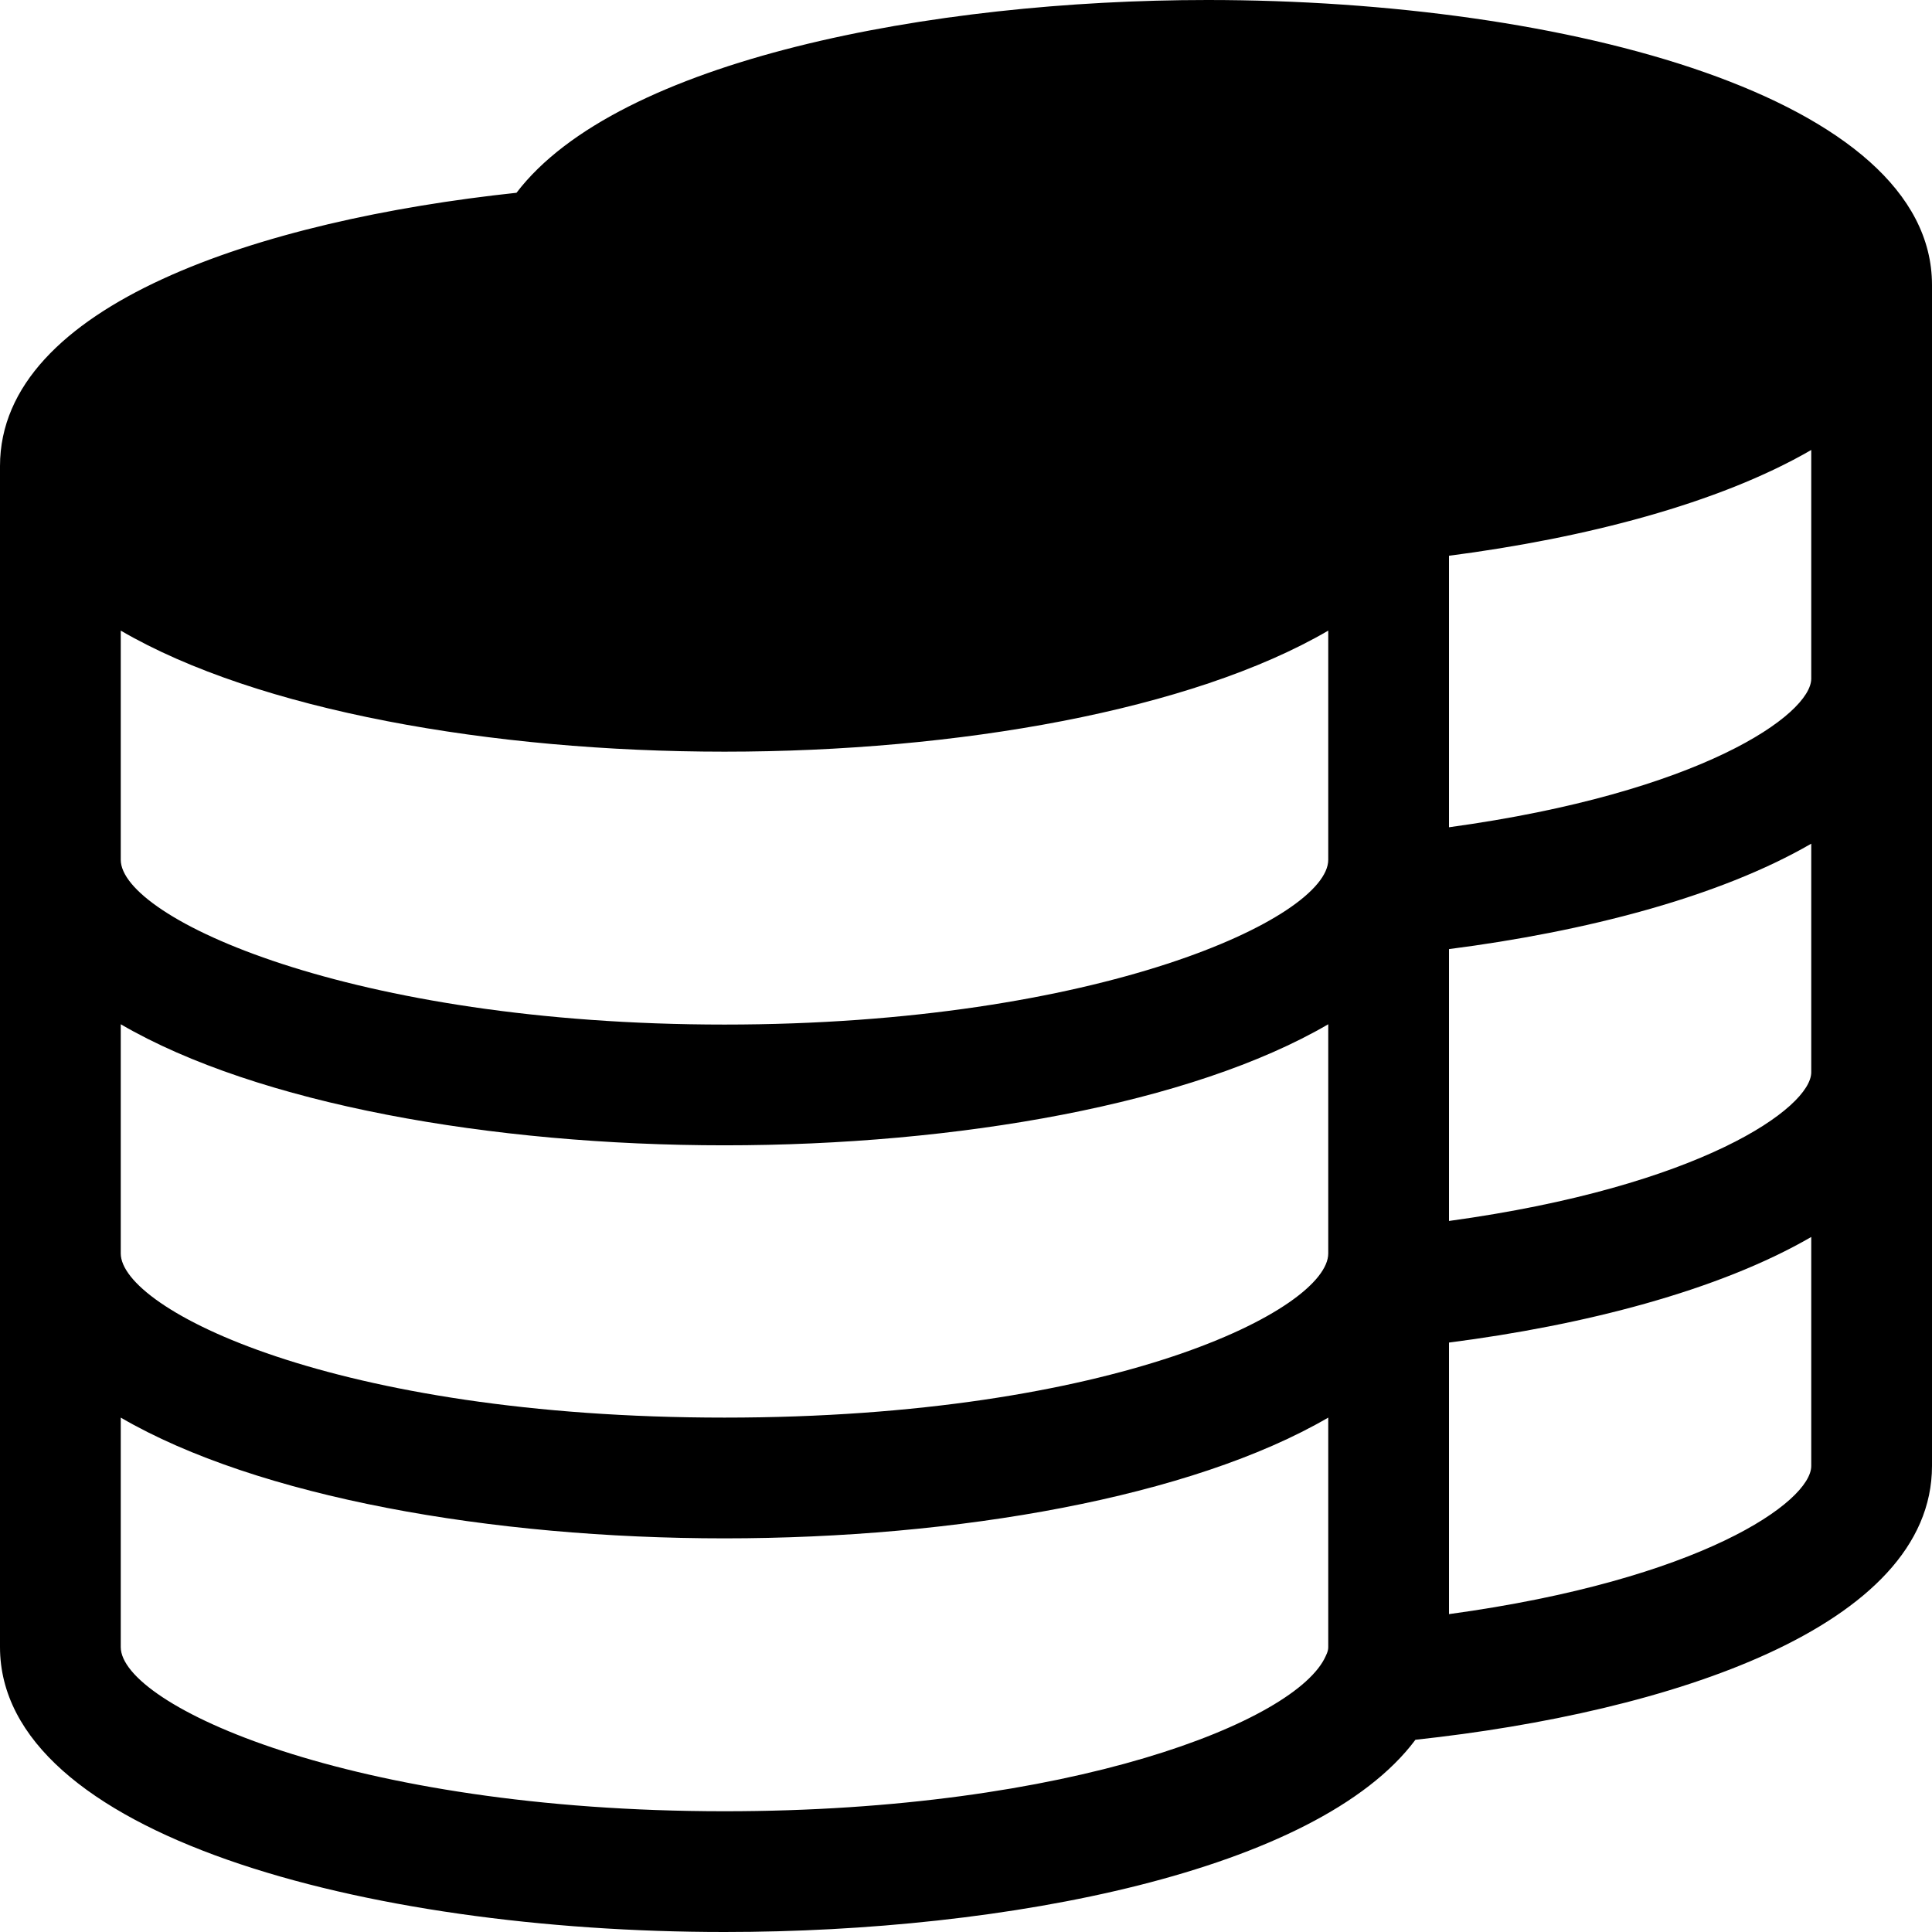 <?xml version="1.0" standalone="no"?>
<!DOCTYPE svg PUBLIC "-//W3C//DTD SVG 1.1//EN" "http://www.w3.org/Graphics/SVG/1.1/DTD/svg11.dtd">
<svg t="1644228015369" class="icon" viewBox="0 0 1024 1024" version="1.1" xmlns="http://www.w3.org/2000/svg" p-id="1578" xmlns:xlink="http://www.w3.org/1999/xlink" width="200" height="200">
    <defs>
        <style type="text/css"></style>
    </defs>
    <path d="M736 247.04C736 181.44 578.56 128 384 128c-30.72 0-60.48 1.28-88.64 4.16l-0.32-5.12C328 72.96 469.76 32 640 32c194.56 0 352 53.44 352 119.04 0 54.08-106.24 99.84-252.16 114.56H736v-18.56z" p-id="1579"></path>
    <path d="M736 247.04c0 65.92-157.44 119.36-352 119.36S32 312.96 32 247.04c0-55.36 111.68-101.76 263.36-114.88C323.52 129.28 353.28 128 384 128c194.56 0 352 53.44 352 119.04z" p-id="1580"></path>
    <path d="M640 0c-146.176 0-312.576 31.744-366.24 102.176C138.08 116.672 0 161.472 0 247.04v625.92C0 972.16 193.184 1024 384 1024c149.344 0 314.016-32 366.208-101.888C884.704 907.616 1024 862.432 1024 776.96V151.04C1024 51.84 830.816 0 640 0z m64 872.96c0 1.376-0.256 2.56-1.376 4.864C687.232 912.288 567.904 960 384 960c-198.528 0-320-56.32-320-87.04v-121.6c72.48 42.176 196.576 64 320 64s247.52-21.824 320-64v121.6z m0-208.64c0 29.568-112.96 87.04-320 87.04S64 693.888 64 664.32v-121.44c72.48 42.24 196.576 64.16 320 64.16s247.52-21.888 320-64.16v121.44z m0-208.64c0 30.784-121.472 87.36-320 87.36S64 486.464 64 455.68v-121.44c72.48 42.272 196.576 64.16 320 64.16s247.52-21.888 320-64.16v121.44z m-320-121.28c-198.528 0-320-56.544-320-87.36 0-21.184 70.72-68.864 234.624-83.04C324.544 161.344 353.28 160 384 160c198.528 0 320 56.32 320 87.04 0 30.816-121.472 87.36-320 87.36z m576 442.56c0 19.008-58.56 60.352-192 78.56v-143.936c71.264-9.152 142.72-27.392 192-55.968v121.344z m0-208.64c0 18.72-58.336 60.48-192 78.816V503.04c71.68-9.216 142.88-27.424 192-55.872v121.152z m0-208.64c0 18.976-58.496 60.48-192 78.784V294.56c71.552-9.28 142.816-27.552 192-56.064v121.184z m-194.048-129.408c-19.744-84.96-189.12-130.688-362.176-133.952C458.24 78.144 537.888 64 640 64c198.528 0 320 56.32 320 87.04 0 19.008-59.008 61.024-194.048 79.232z" p-id="1581"></path>
</svg>